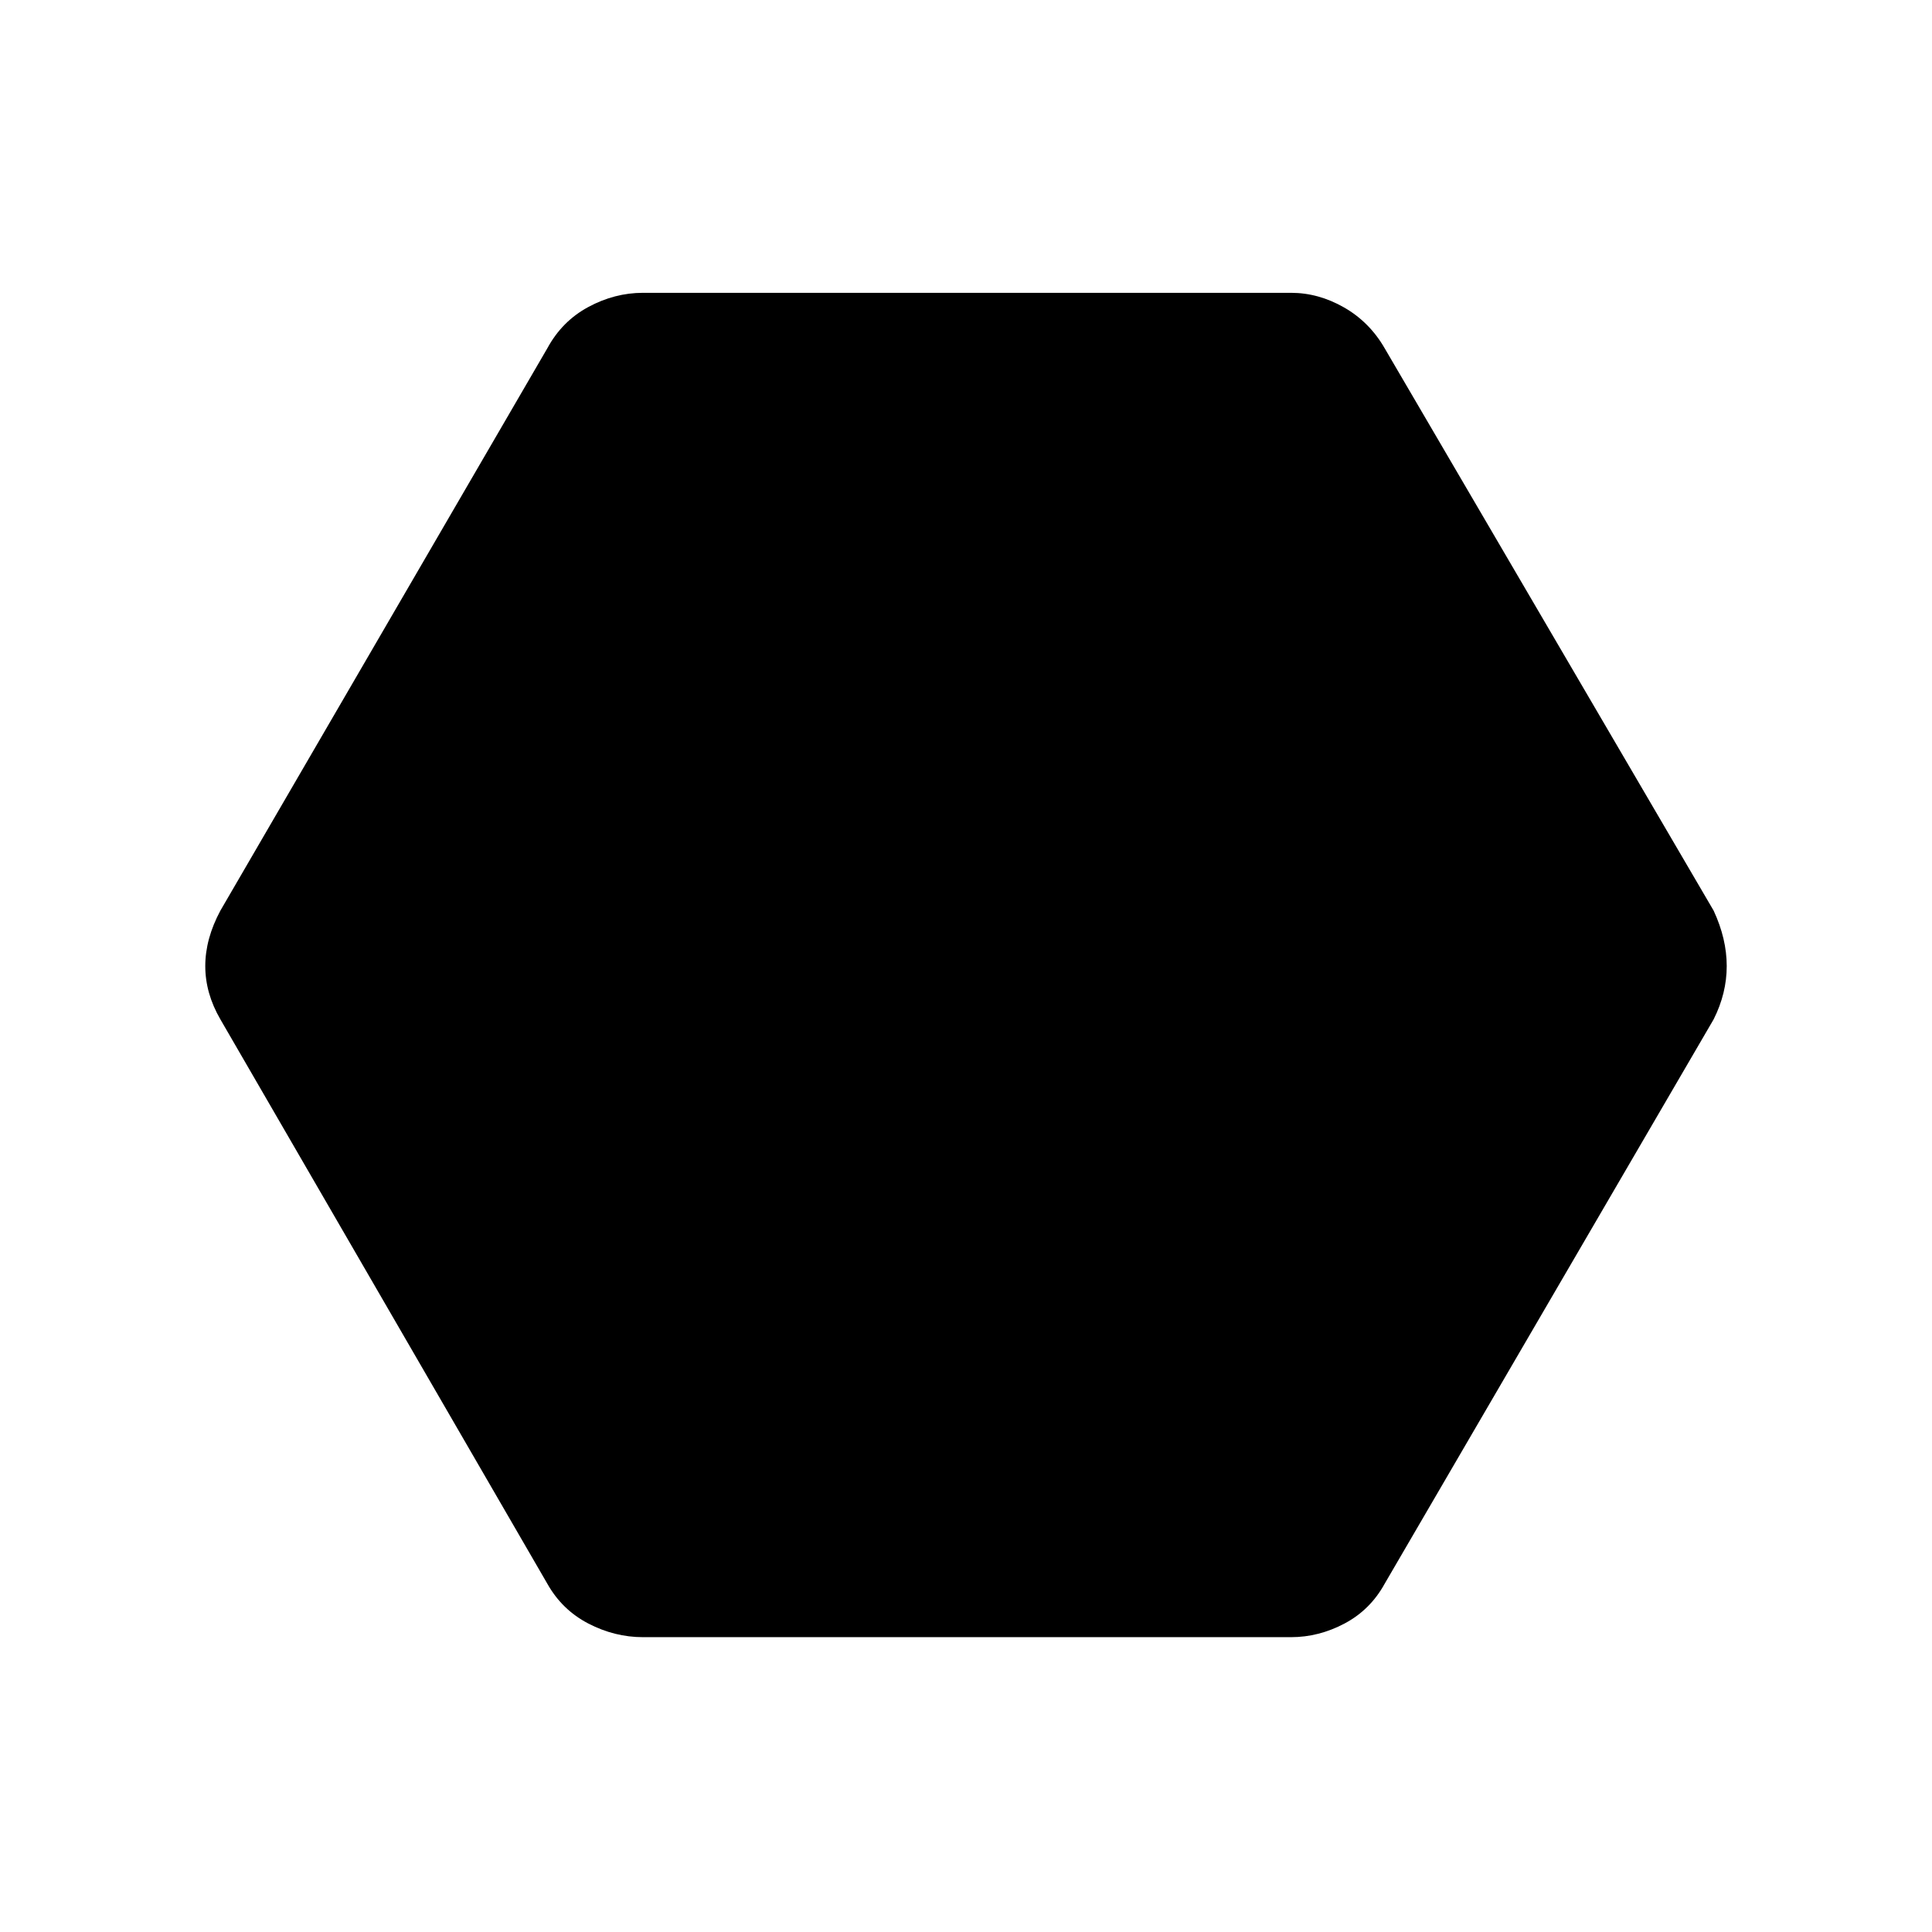 <svg xmlns="http://www.w3.org/2000/svg" height="48" viewBox="0 -960 960 960" width="48"><path d="M319.5-146.5q-14.09 0-27.15-6.77Q279.3-160.05 272-173L109.5-453.5q-7.5-12.93-7.5-26.47 0-13.53 7.5-27.53L272-787q7.3-13.43 20.35-20.46 13.06-7.04 27.15-7.04h322q13.64 0 26.32 7.25T688-787l163.5 279.5q6.5 14 6.5 27.53 0 13.54-6.5 26.47L688-173q-7.14 12.95-19.93 19.73-12.79 6.77-26.57 6.77h-322Z"/></svg>